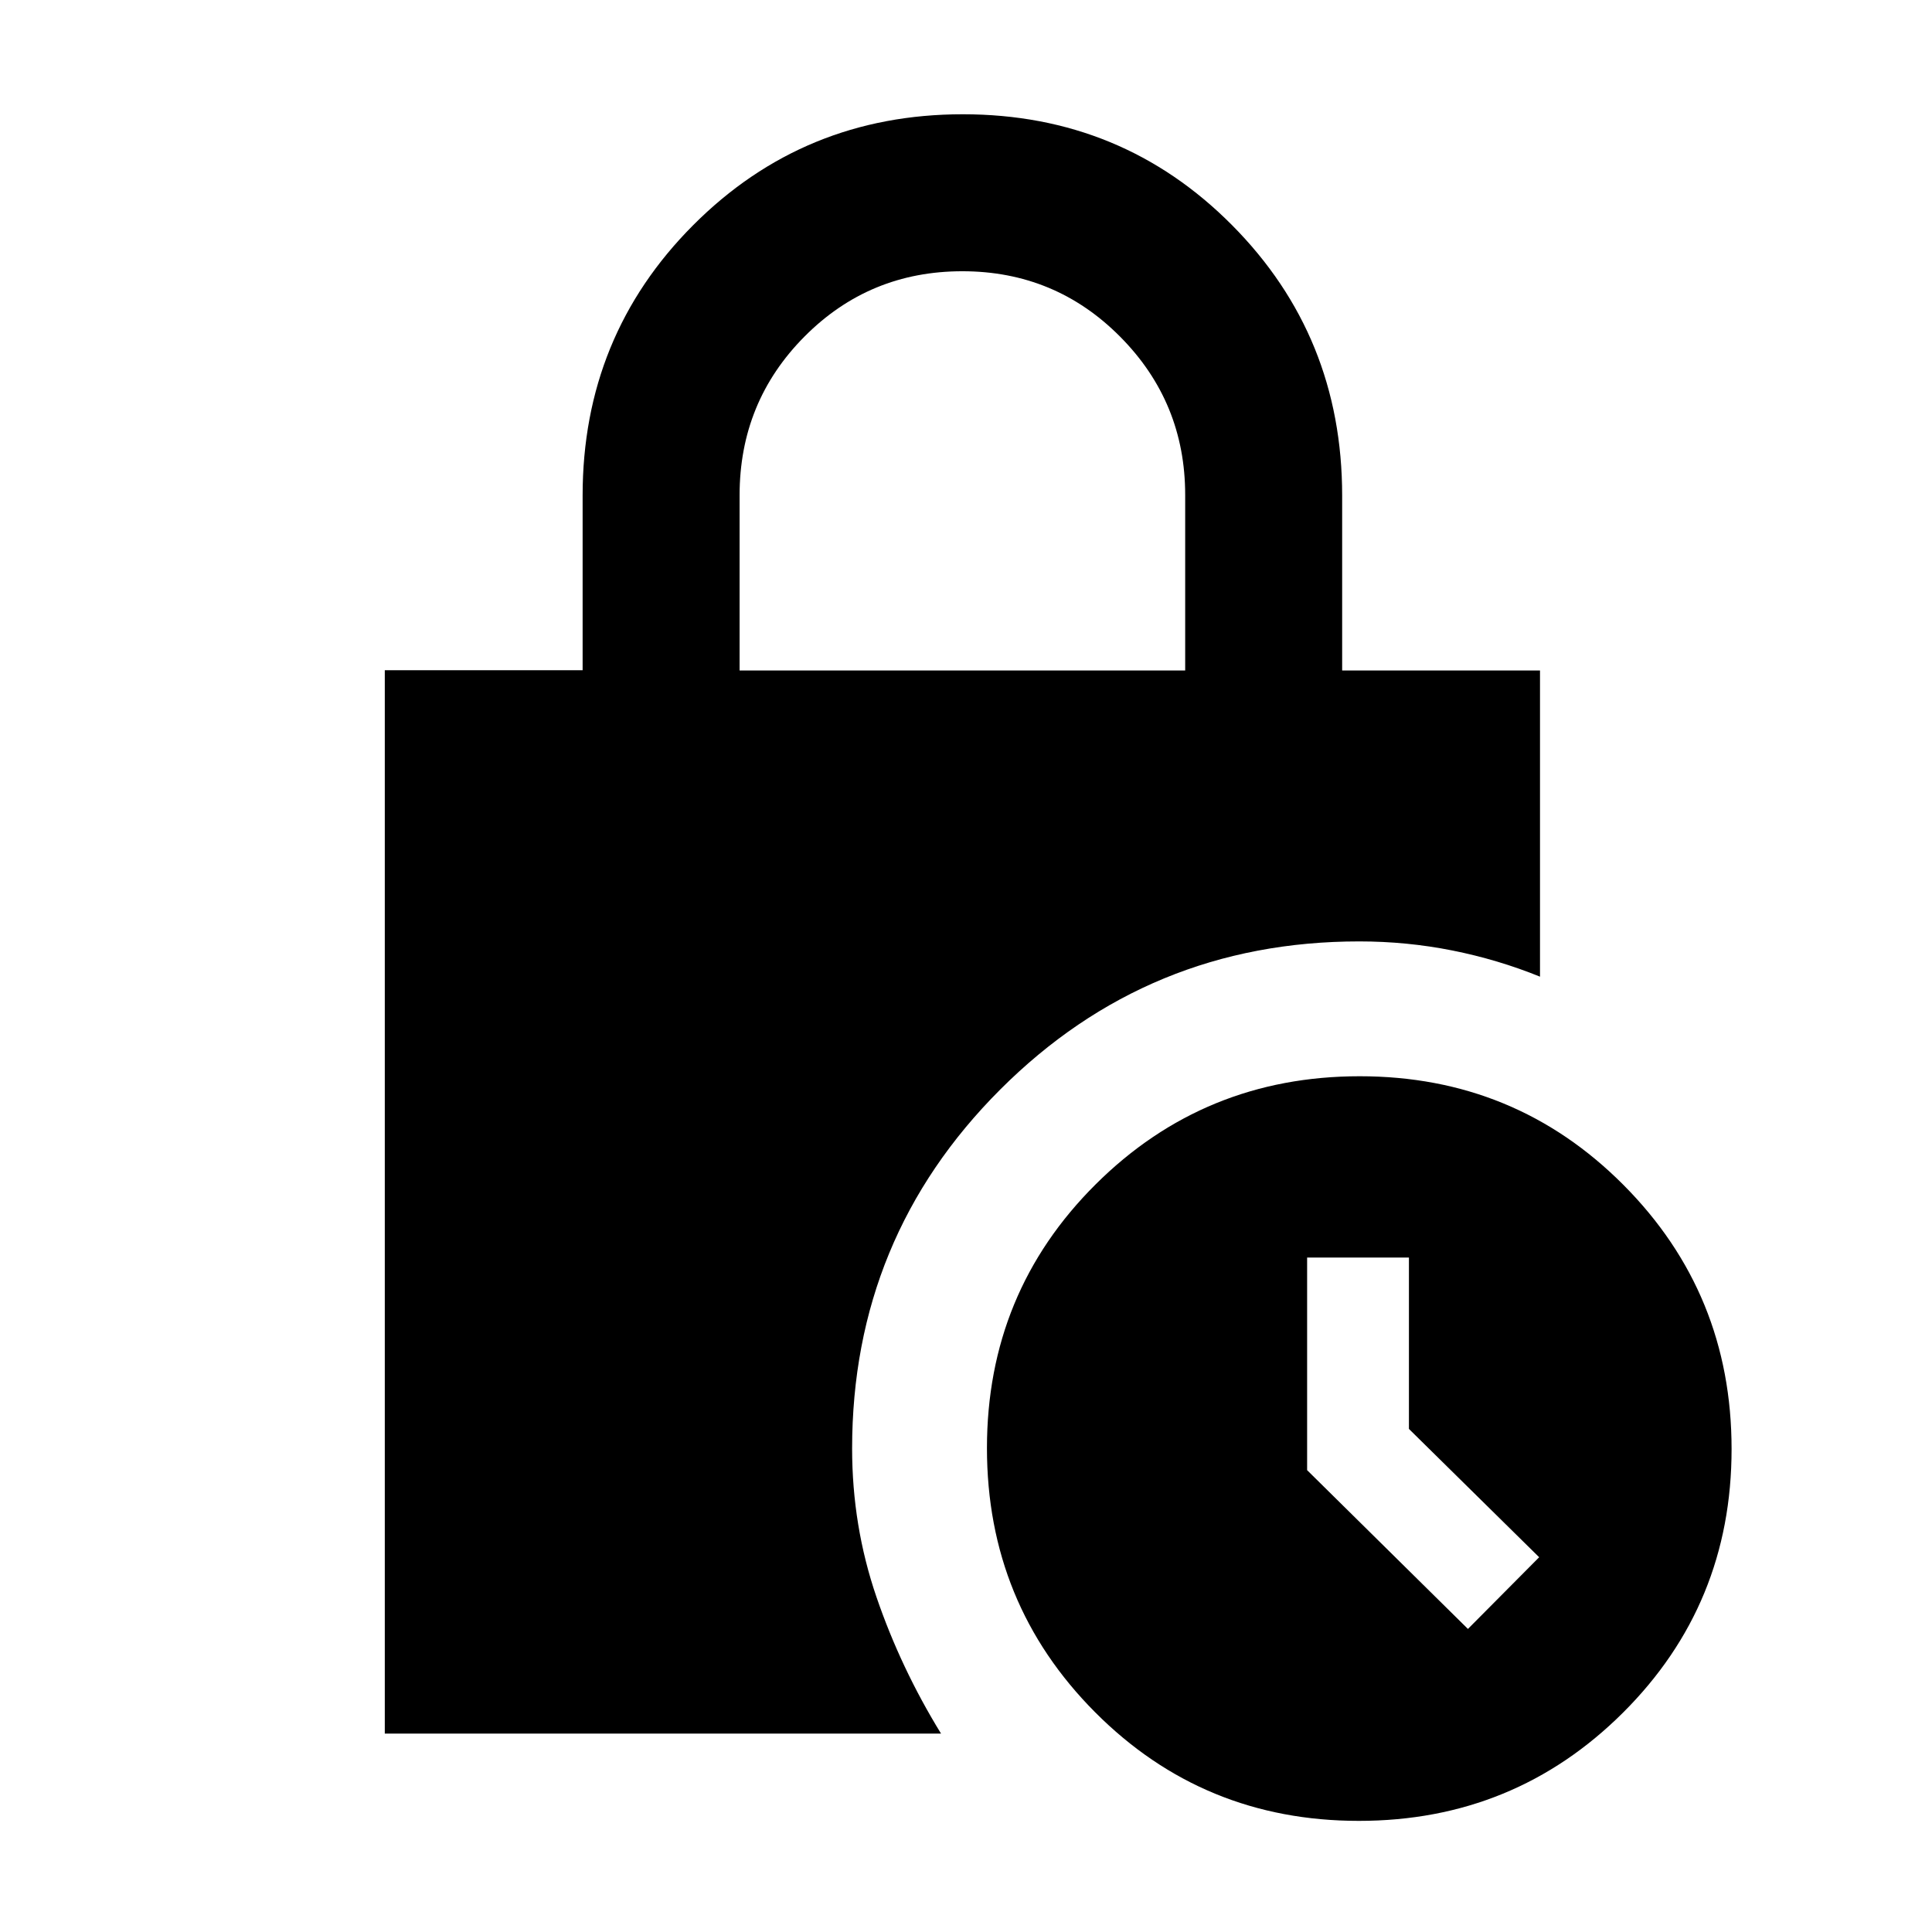<svg xmlns="http://www.w3.org/2000/svg" height="20" viewBox="0 -960 960 960" width="20"><path d="M675.19-55.22q-77.28 0-131.03-53.97-53.75-53.98-53.75-131.25 0-77.28 53.98-131.03t131.25-53.75q77.27 0 131.02 53.98 53.75 53.98 53.75 131.25 0 77.27-53.97 131.02-53.98 53.75-131.25 53.75Zm54.22-95.37 35.39-35.63-64.71-63.76v-85.15H649.5v105.64l79.91 78.9ZM367.5-626.85h221.41v-87.22q0-46.05-32.29-78.6t-78.42-32.55q-46.24 0-78.47 32.47-32.23 32.46-32.23 78.84v87.06ZM467.59-98.59H191.2v-528.38h98.3v-86.8q0-79.24 54.93-134.34 54.94-55.11 134-55.11 79.07 0 133.78 55.11 54.7 55.1 54.7 134.41v86.85h98.31v152.15q-21.02-8.52-43.62-13.02-22.59-4.5-46.19-4.5-104.81 0-178.4 73.6-73.6 73.59-73.6 178.4 0 38.45 12.11 73.8 12.11 35.35 32.07 67.83Z"/></svg>
